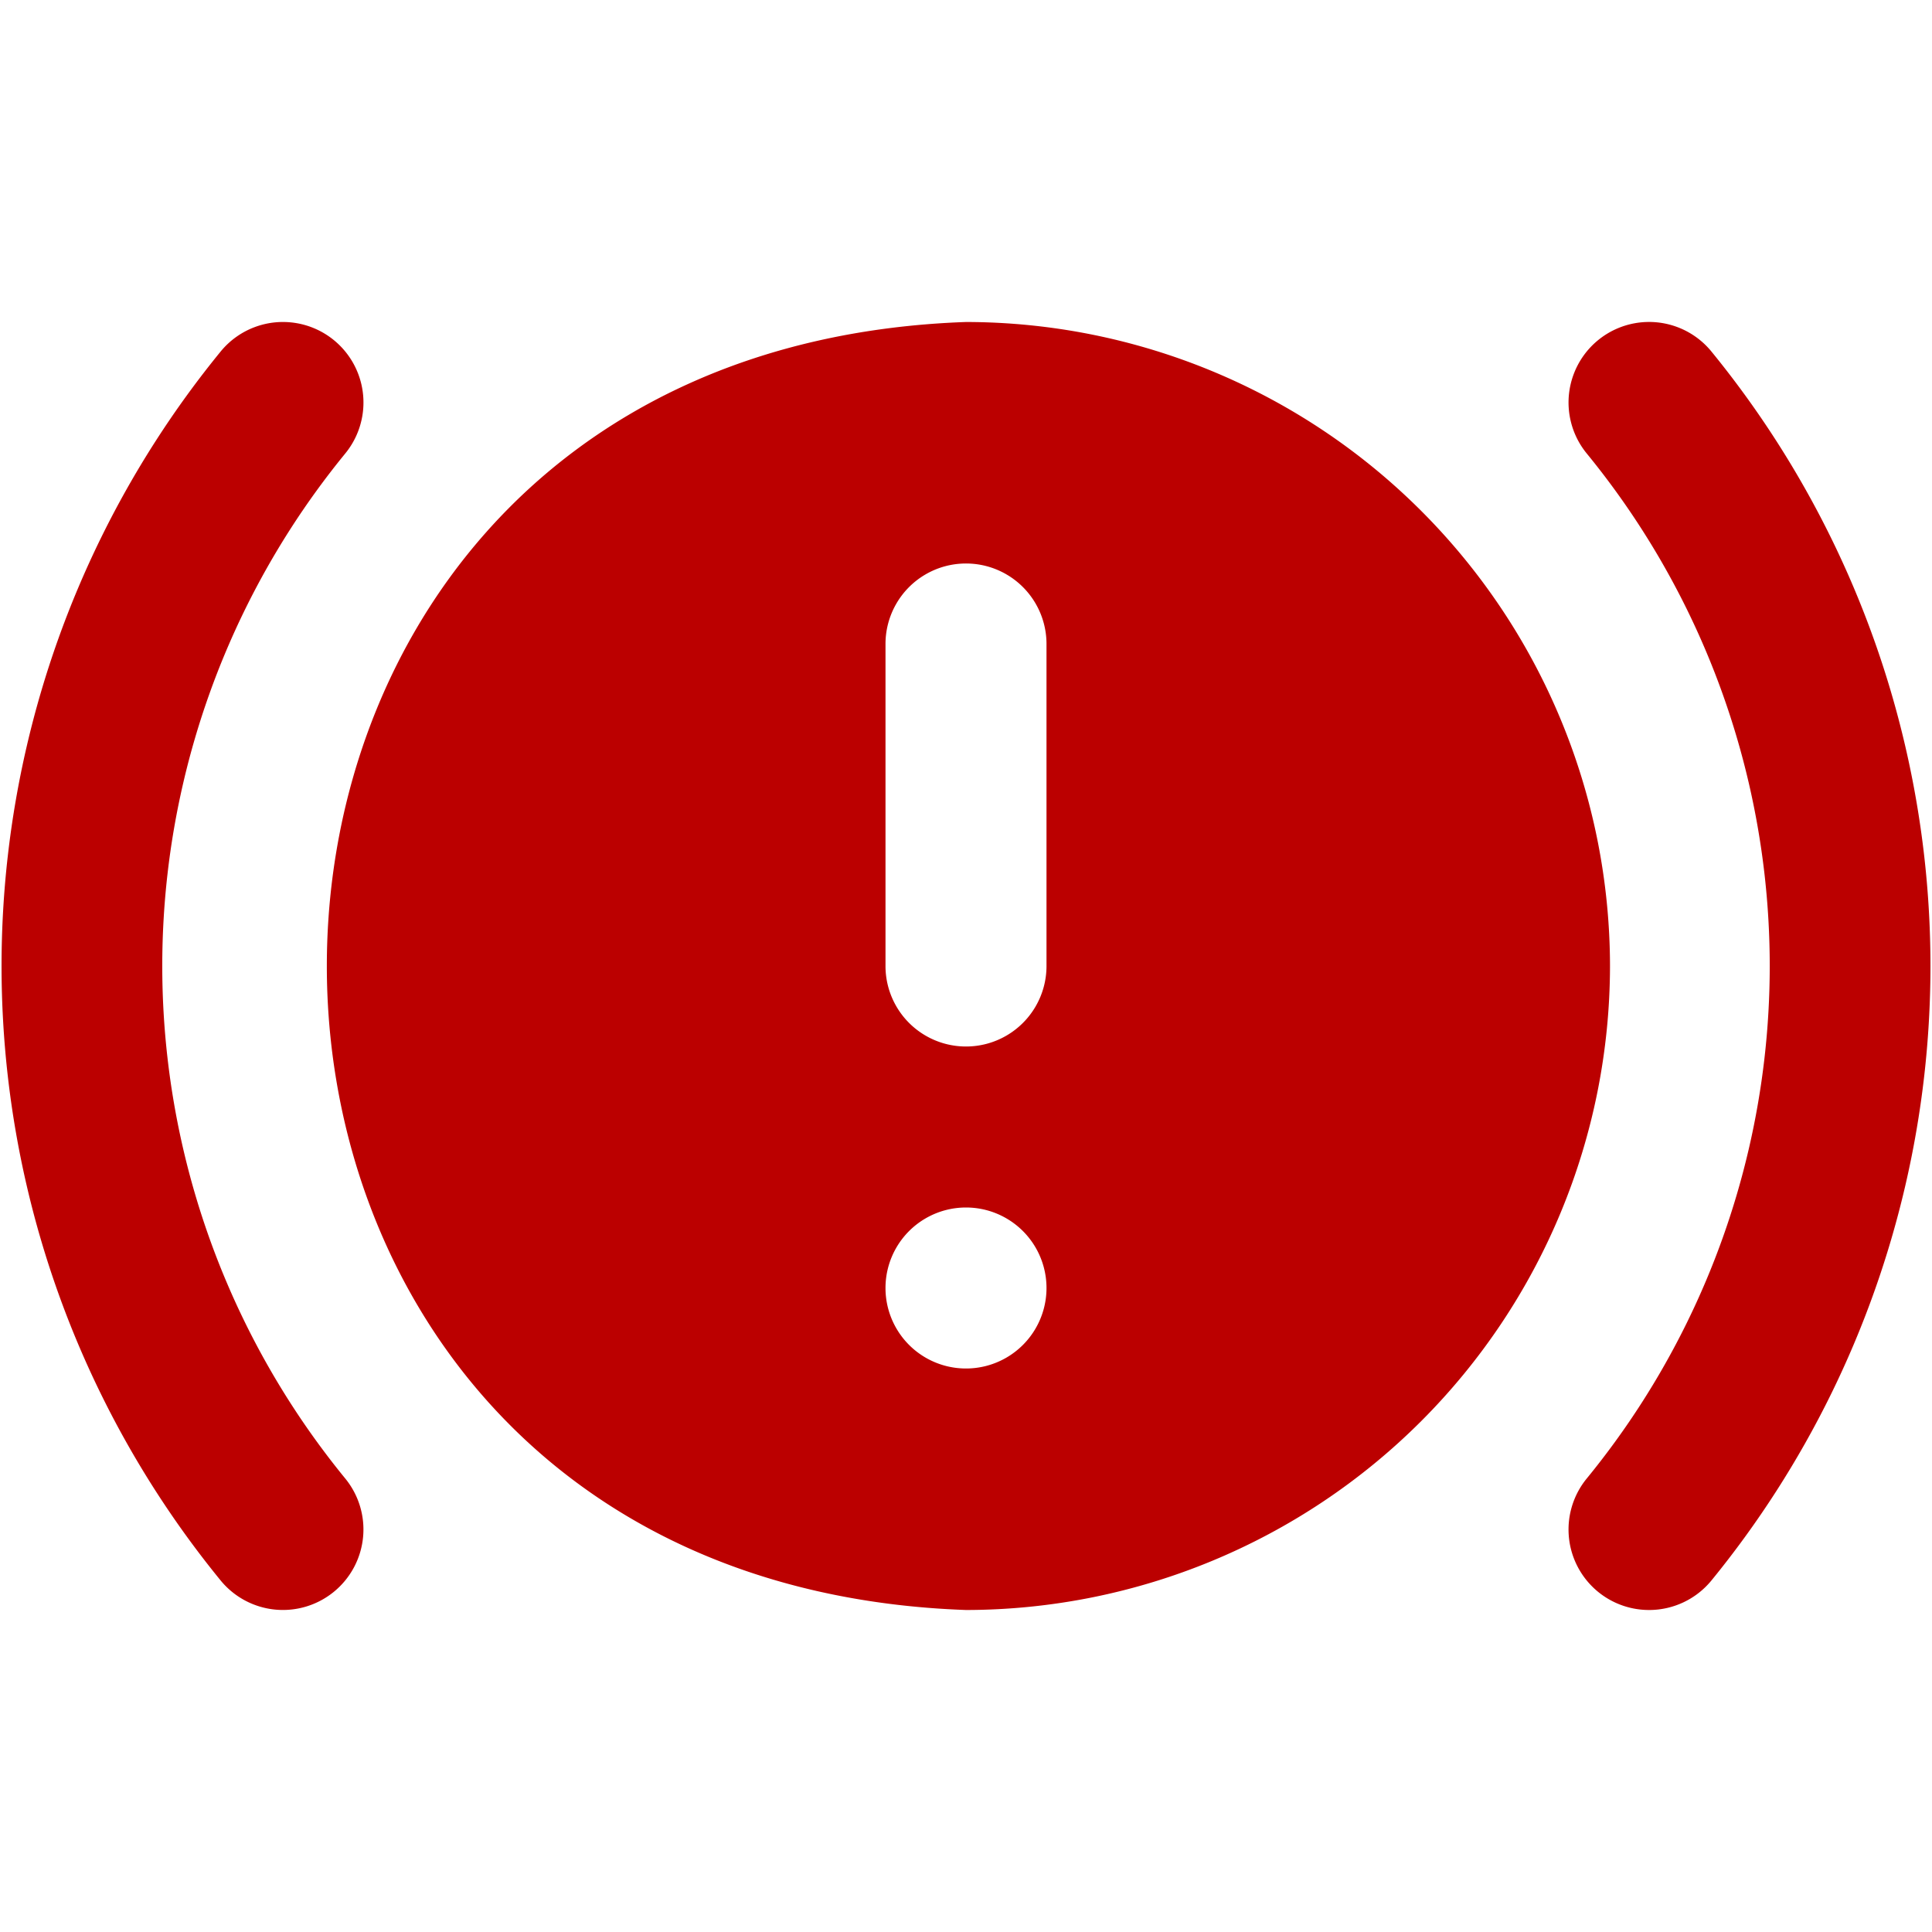 <?xml version="1.0"?>
<svg xmlns="http://www.w3.org/2000/svg" xmlns:xlink="http://www.w3.org/1999/xlink" xmlns:svgjs="http://svgjs.com/svgjs" version="1.1" width="512" height="512" x="0" y="0" viewBox="0 0 24 24" style="enable-background:new 0 0 512 512" xml:space="preserve"><g><path xmlns="http://www.w3.org/2000/svg" d="M20.484,20a1,1,0,0,1-.77-1.637,10.052,10.052,0,0,0,0-12.726,1,1,0,0,1,1.543-1.274,12.068,12.068,0,0,1,0,15.274A1,1,0,0,1,20.484,20ZM4.151,19.771a1,1,0,0,0,.135-1.408,10.052,10.052,0,0,1,0-12.726A1,1,0,0,0,2.744,4.363a12.065,12.065,0,0,0,0,15.274,1,1,0,0,0,1.407.134ZM20,12a8.009,8.009,0,0,1-8,8C1.412,19.624,1.415,4.374,12,4A8.009,8.009,0,0,1,20,12Zm-7,4a1,1,0,0,0-2,0A1,1,0,0,0,13,16Zm0-8a1,1,0,0,0-2,0v4a1,1,0,0,0,2,0Z" fill="#bb0000" data-original="#000000"/></g></svg>
